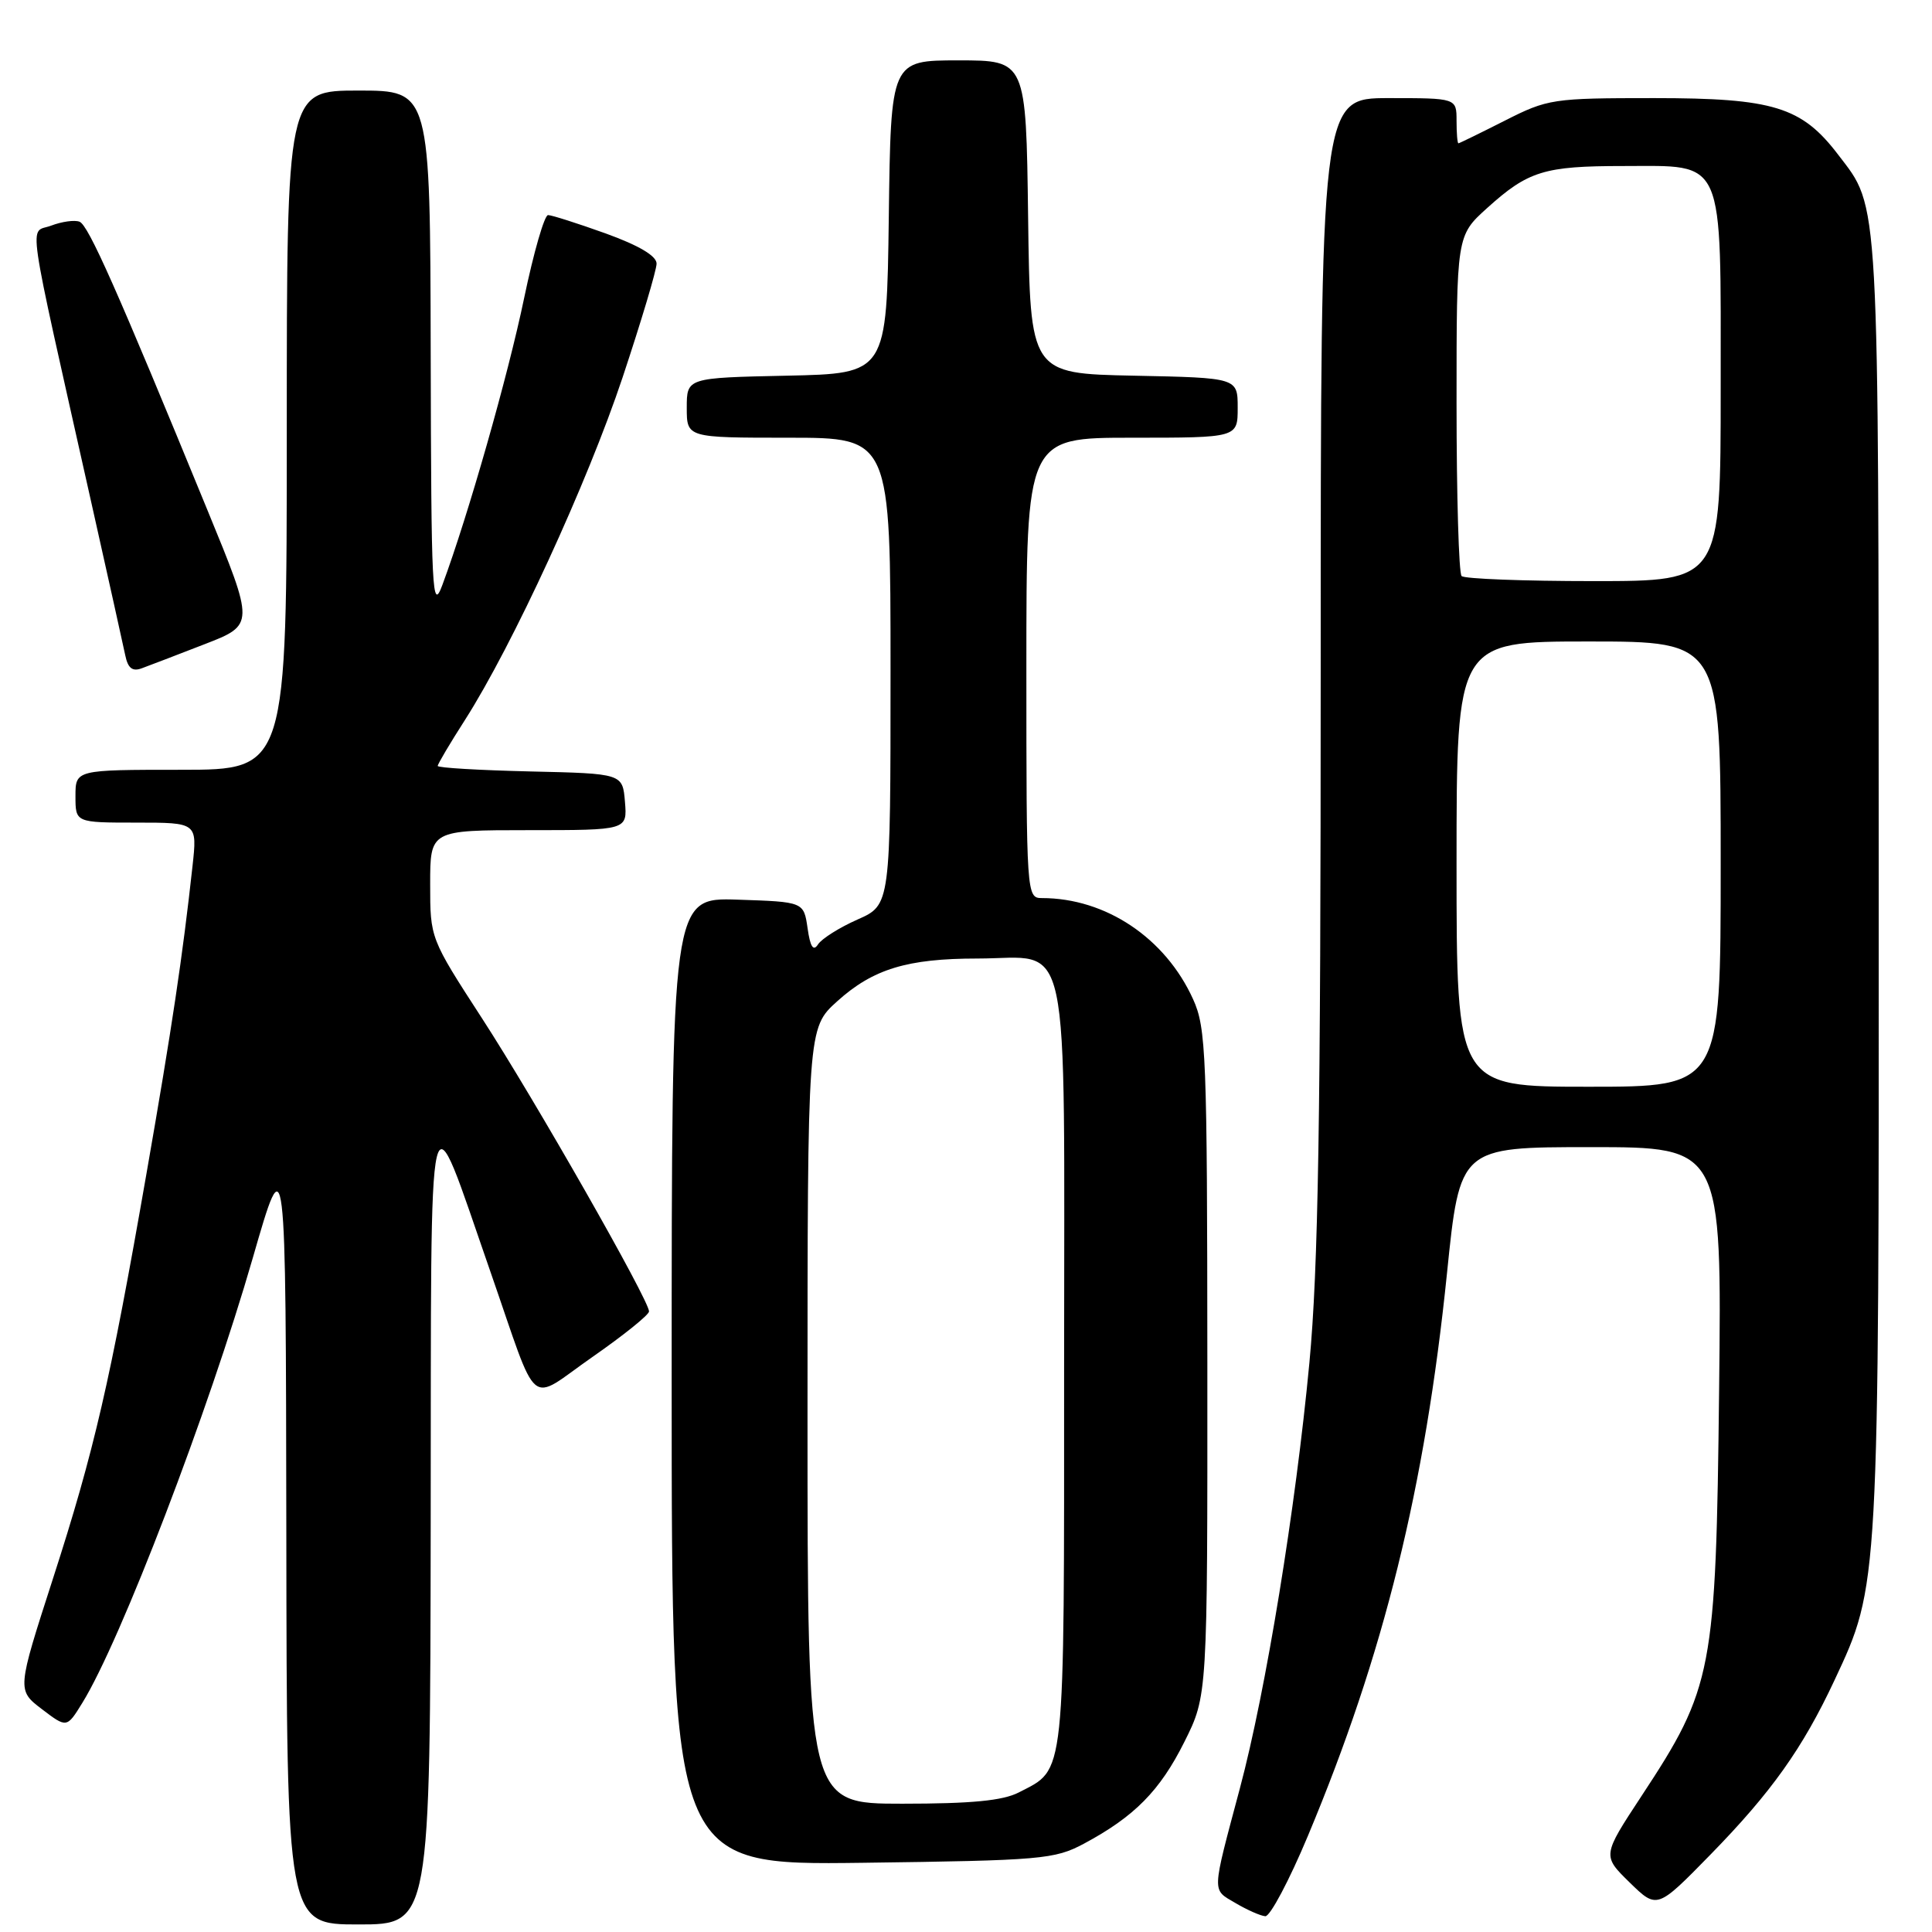 <?xml version="1.0" encoding="UTF-8" standalone="no"?>
<!DOCTYPE svg PUBLIC "-//W3C//DTD SVG 1.1//EN" "http://www.w3.org/Graphics/SVG/1.1/DTD/svg11.dtd" >
<svg xmlns="http://www.w3.org/2000/svg" xmlns:xlink="http://www.w3.org/1999/xlink" version="1.1" viewBox="0 0 256 256">
 <g >
 <path fill="currentColor"
d=" M 57.07 201.75 C 57.15 141.35 56.49 144.12 64.98 168.50 C 71.52 187.30 69.80 185.86 78.48 179.82 C 82.62 176.94 86.00 174.22 86.00 173.77 C 86.00 172.28 70.87 145.72 63.86 134.92 C 57.00 124.34 57.00 124.33 57.00 117.17 C 57.00 110.00 57.00 110.00 70.06 110.00 C 83.12 110.00 83.12 110.00 82.81 106.25 C 82.50 102.50 82.50 102.50 70.25 102.22 C 63.51 102.06 58.00 101.74 58.00 101.49 C 58.00 101.24 59.62 98.50 61.61 95.40 C 67.91 85.54 77.85 63.95 82.50 50.00 C 84.97 42.57 87.00 35.79 87.00 34.93 C 87.00 33.91 84.67 32.53 80.25 30.93 C 76.54 29.60 73.10 28.50 72.62 28.50 C 72.14 28.50 70.71 33.45 69.45 39.50 C 67.32 49.76 62.03 68.31 58.62 77.50 C 57.26 81.17 57.14 78.64 57.07 46.75 C 57.00 12.00 57.00 12.00 47.50 12.00 C 38.00 12.00 38.00 12.00 38.00 57.00 C 38.00 102.00 38.00 102.00 24.00 102.00 C 10.00 102.00 10.00 102.00 10.00 105.50 C 10.00 109.00 10.00 109.00 18.07 109.00 C 26.14 109.00 26.14 109.00 25.51 114.75 C 24.20 126.70 22.80 136.10 19.41 155.50 C 14.59 183.13 12.50 192.21 7.00 209.23 C 2.25 223.95 2.25 223.95 5.55 226.47 C 8.85 228.98 8.85 228.98 10.91 225.64 C 15.97 217.46 27.65 186.97 33.50 166.67 C 37.87 151.50 37.87 151.50 37.94 203.25 C 38.00 255.00 38.00 255.00 47.50 255.00 C 57.00 255.00 57.00 255.00 57.07 201.75 Z  M 173.31 243.25 C 183.37 219.22 188.82 197.15 191.73 168.75 C 193.44 152.00 193.44 152.00 210.79 152.00 C 228.15 152.00 228.15 152.00 227.79 184.25 C 227.37 221.52 226.98 223.60 217.49 238.01 C 212.31 245.89 212.31 245.89 215.94 249.44 C 219.57 252.98 219.57 252.98 226.65 245.74 C 234.72 237.48 238.85 231.68 243.08 222.64 C 249.00 209.99 248.97 210.57 248.94 117.00 C 248.91 24.73 249.08 27.72 243.56 20.49 C 238.73 14.15 234.97 13.00 219.18 13.00 C 205.73 13.00 205.09 13.10 199.39 15.99 C 196.15 17.63 193.39 18.98 193.25 18.99 C 193.11 18.99 193.00 17.65 193.00 16.00 C 193.00 13.00 193.00 13.00 184.00 13.00 C 175.00 13.00 175.00 13.00 175.00 88.84 C 175.00 148.59 174.68 168.05 173.50 180.59 C 171.67 199.94 167.74 224.03 164.30 236.93 C 160.52 251.11 160.55 250.30 163.70 252.16 C 165.24 253.07 167.02 253.86 167.66 253.91 C 168.29 253.96 170.84 249.16 173.31 243.25 Z  M 143.62 244.30 C 150.32 240.71 153.70 237.29 156.94 230.80 C 160.00 224.68 160.00 224.68 159.98 180.59 C 159.96 139.75 159.82 136.20 158.09 132.40 C 154.41 124.28 146.51 119.00 138.06 119.00 C 136.03 119.00 136.00 118.62 136.00 88.50 C 136.00 58.00 136.00 58.00 150.00 58.00 C 164.00 58.00 164.00 58.00 164.00 54.03 C 164.00 50.06 164.00 50.06 150.25 49.78 C 136.50 49.50 136.50 49.50 136.23 28.75 C 135.96 8.00 135.96 8.00 127.00 8.00 C 118.04 8.00 118.04 8.00 117.77 28.75 C 117.50 49.50 117.50 49.50 104.25 49.78 C 91.00 50.06 91.00 50.06 91.00 54.03 C 91.00 58.00 91.00 58.00 104.50 58.00 C 118.00 58.00 118.00 58.00 118.00 88.95 C 118.00 119.91 118.00 119.91 113.63 121.84 C 111.23 122.90 108.87 124.39 108.39 125.14 C 107.77 126.10 107.36 125.48 107.01 123.00 C 106.50 119.50 106.50 119.50 97.75 119.21 C 89.00 118.92 89.00 118.92 89.00 183.04 C 89.00 247.15 89.00 247.15 114.25 246.83 C 138.02 246.52 139.74 246.37 143.62 244.30 Z  M 27.11 85.36 C 33.73 82.79 33.73 82.79 27.51 67.65 C 15.47 38.29 11.71 29.83 10.54 29.38 C 9.88 29.12 8.19 29.36 6.77 29.90 C 3.84 31.01 3.31 27.34 12.08 66.50 C 14.30 76.40 16.33 85.55 16.60 86.84 C 16.95 88.55 17.55 89.01 18.79 88.55 C 19.73 88.21 23.48 86.77 27.11 85.36 Z  M 193.00 114.50 C 193.00 85.00 193.00 85.00 210.50 85.00 C 228.00 85.00 228.00 85.00 228.00 114.50 C 228.00 144.00 228.00 144.00 210.50 144.00 C 193.00 144.00 193.00 144.00 193.00 114.50 Z  M 193.67 76.33 C 193.30 75.97 193.00 65.67 193.00 53.45 C 193.00 31.23 193.00 31.23 197.05 27.57 C 202.49 22.66 204.61 22.00 215.07 22.00 C 228.69 22.00 228.00 20.42 228.00 51.50 C 228.00 77.00 228.00 77.00 211.17 77.00 C 201.91 77.00 194.03 76.70 193.67 76.33 Z  M 107.00 187.62 C 107.00 136.23 107.00 136.23 110.93 132.68 C 115.67 128.40 120.21 127.01 129.53 127.01 C 142.07 127.00 141.00 121.96 141.00 180.83 C 141.00 236.46 141.23 234.28 134.99 237.51 C 132.88 238.60 128.73 239.00 119.55 239.00 C 107.00 239.00 107.00 239.00 107.00 187.62 Z "/>
</g>
</svg>
